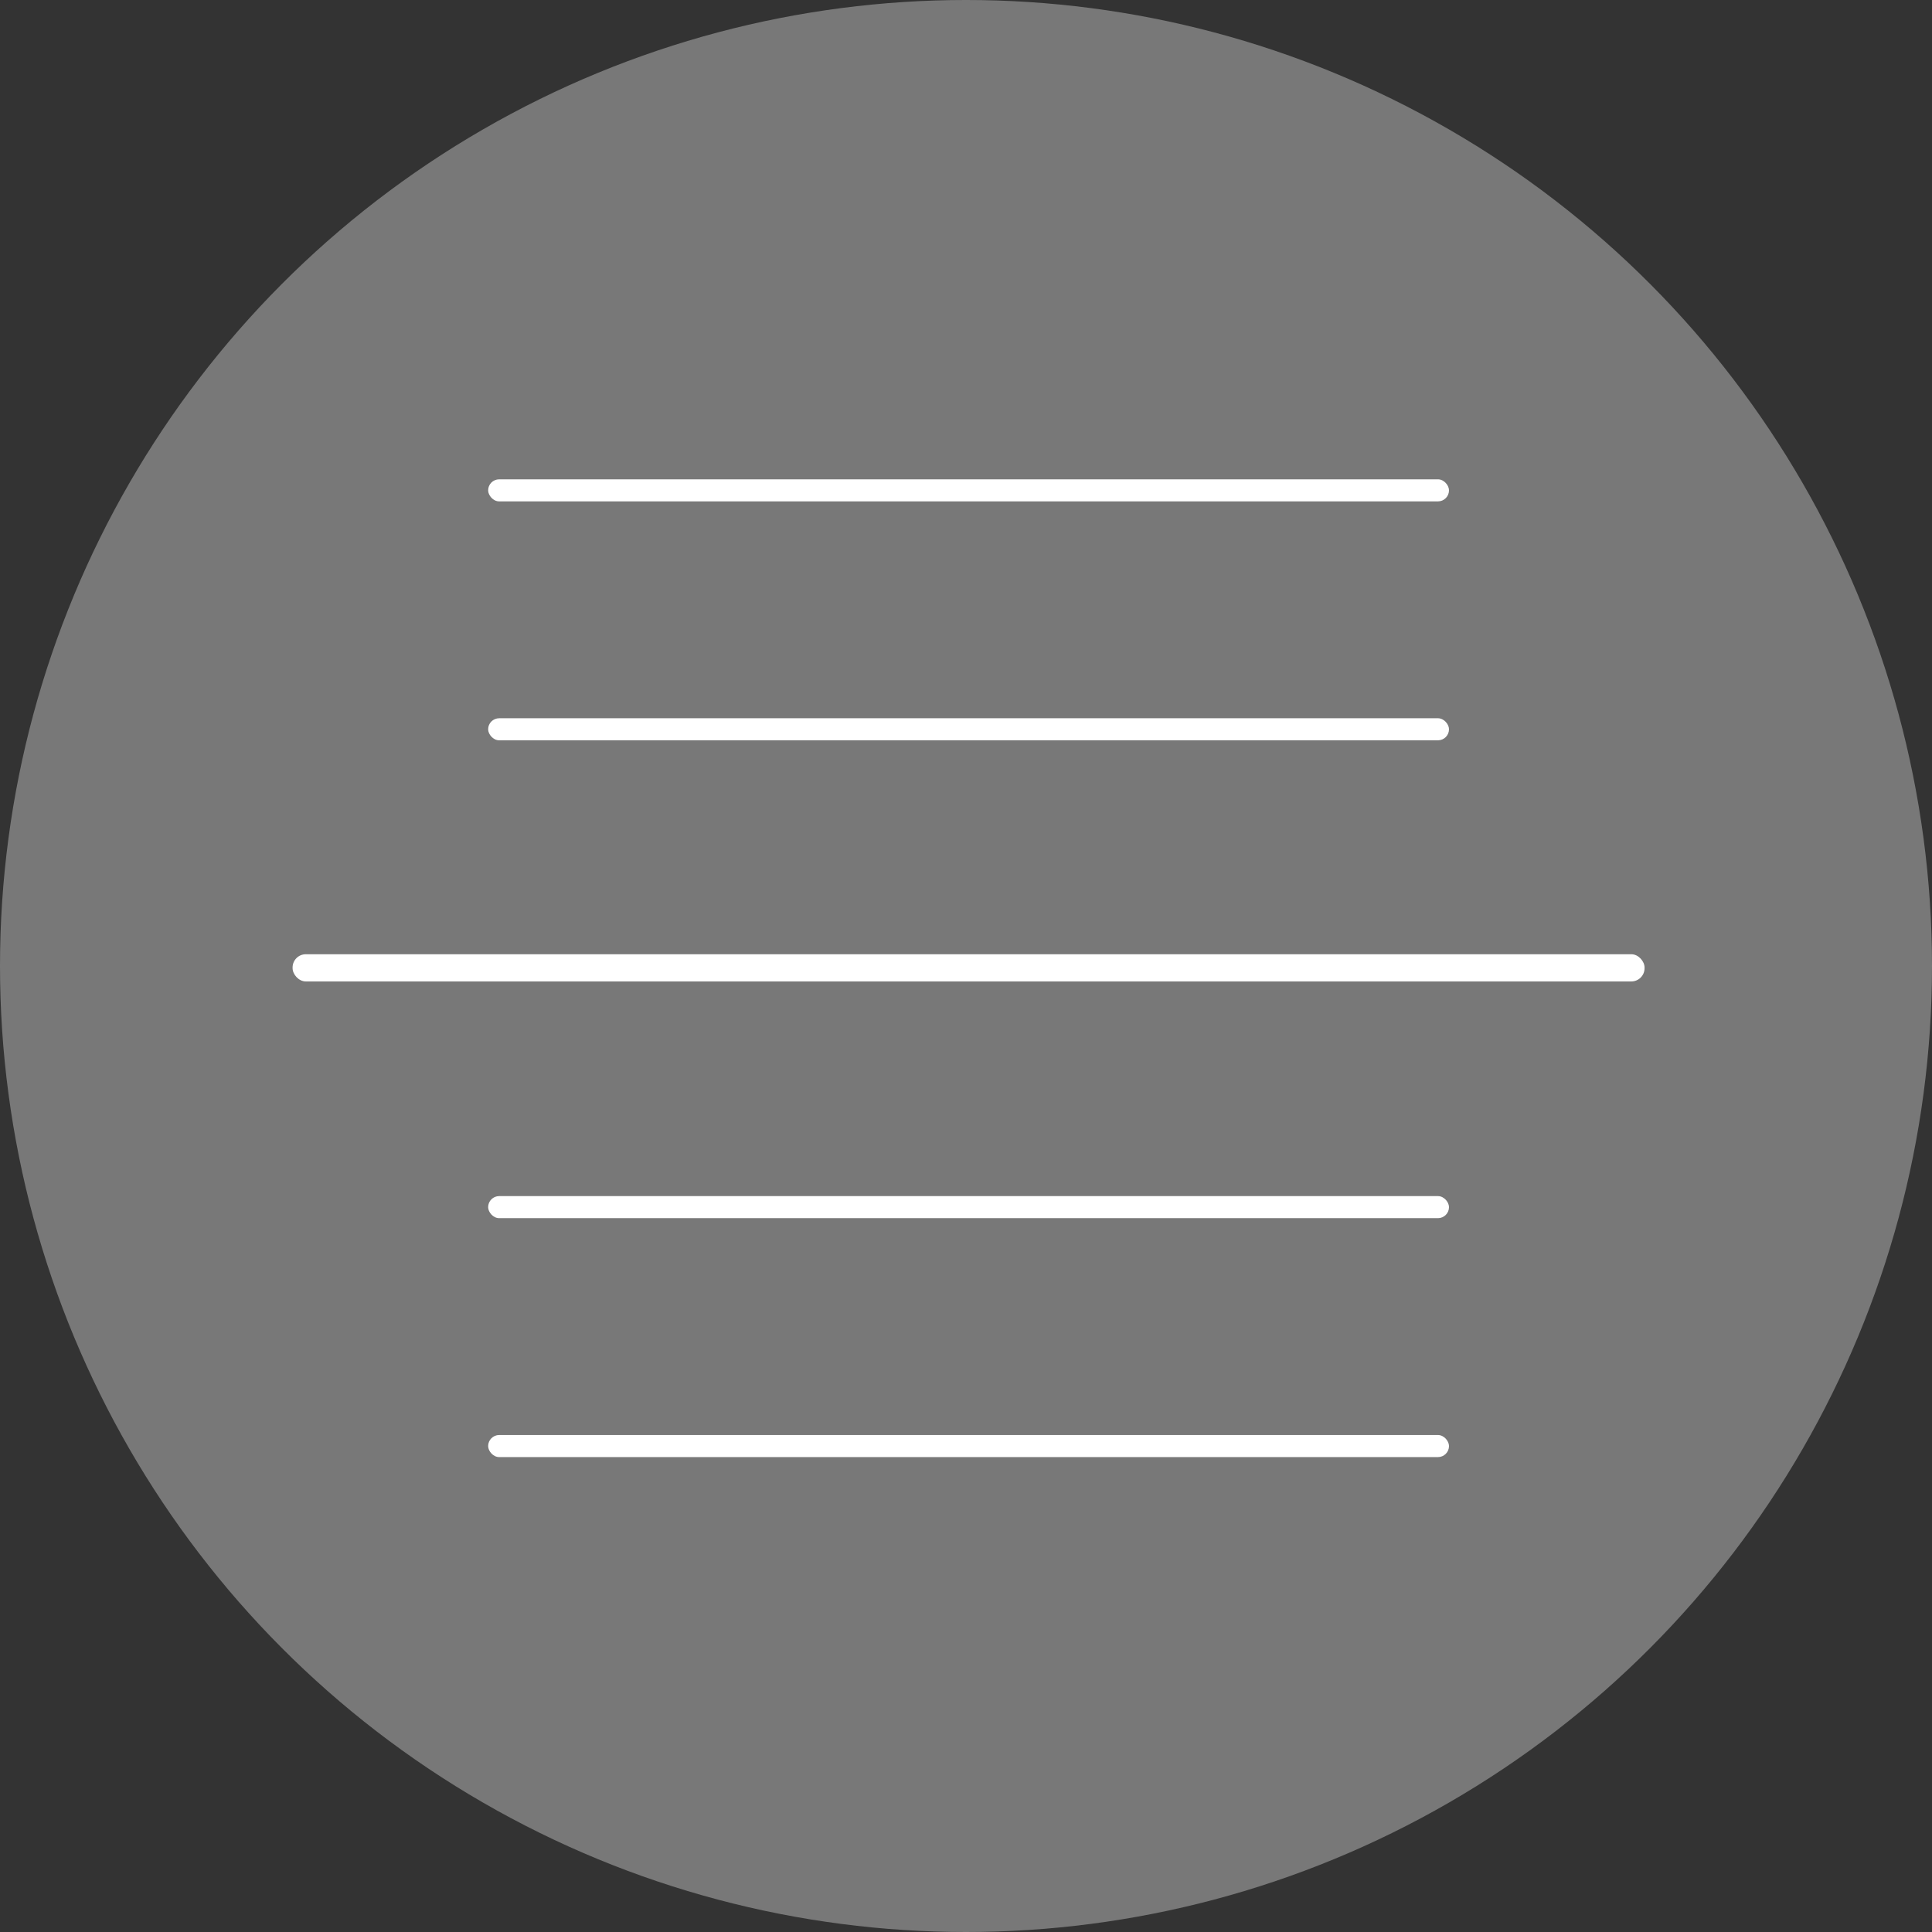 <svg id="Layer_1" data-name="Layer 1" xmlns="http://www.w3.org/2000/svg" viewBox="0 0 26.28 26.28"><rect x="0" y="0" width="26.28" height="26.28" fill="#333333" stroke="none"/><title>lexiqa_icons_report</title><circle cx="13.14" cy="13.14" r="13.14" style="fill:#787878"/><rect x="6.64" y="6.52" width="13.07" height="0.3" rx="0.15" ry="0.15" style="fill:#fff"/><rect x="3.98" y="12.98" width="18.39" height="0.37" rx="0.18" ry="0.18" style="fill:#fff"/><rect x="6.64" y="19.52" width="13.07" height="0.3" rx="0.15" ry="0.15" style="fill:#fff"/><circle cx="-63.53" cy="2.95" style="fill:#fff"/><circle cx="13.47" cy="13.95" style="fill:#fff"/><circle cx="13.47" cy="13.95" style="fill:#fff"/><circle cx="13.47" cy="13.95" style="fill:#fff"/><circle cx="13.47" cy="13.95" style="fill:#fff"/><circle cx="13.47" cy="13.95" style="fill:#fff"/><circle cx="13.47" cy="13.95" style="fill:#fff"/><circle cx="-11.87" cy="-11.72" style="fill:#fff"/><rect x="6.64" y="9.77" width="13.07" height="0.3" rx="0.15" ry="0.15" style="fill:#fff"/><rect x="6.64" y="16.27" width="13.07" height="0.3" rx="0.15" ry="0.15" style="fill:#fff"/></svg>